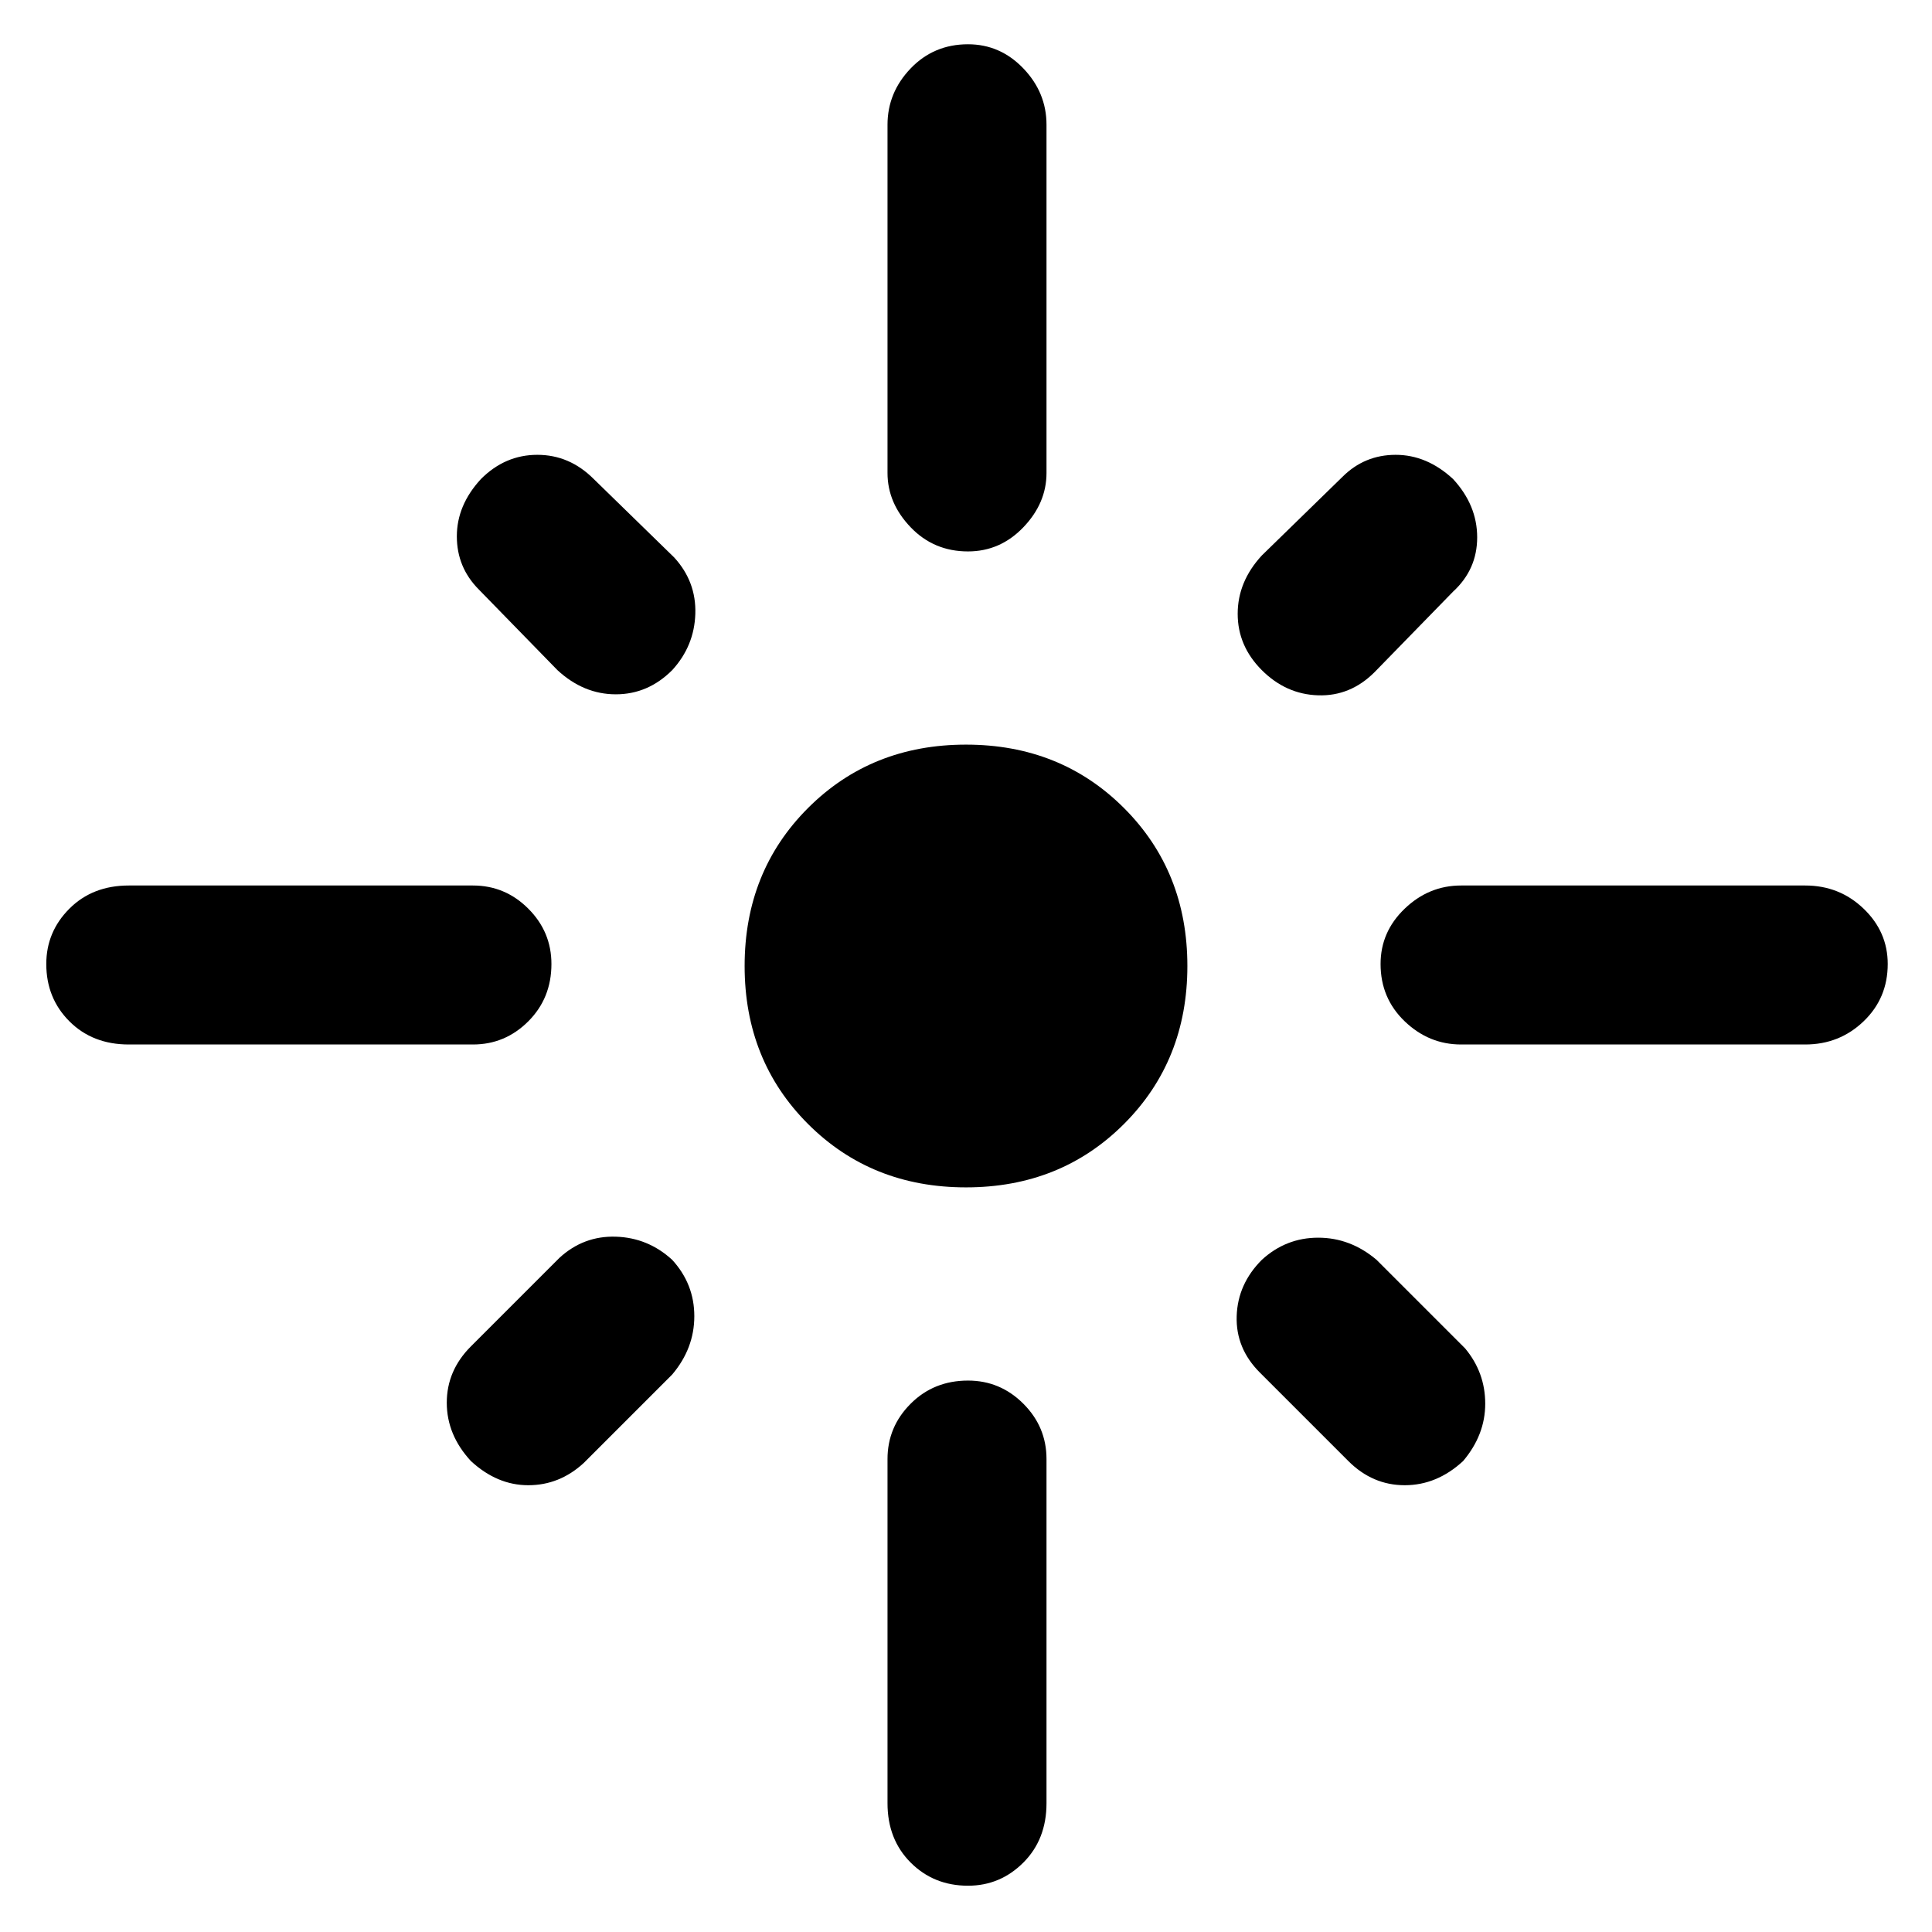 <svg xmlns="http://www.w3.org/2000/svg" height="48" width="48"><path d="M3.2 25.95q-.9 0-1.475-.575-.575-.575-.575-1.425 0-.8.575-1.375T3.2 22h8.55q.8 0 1.375.575t.575 1.375q0 .85-.575 1.425-.575.575-1.375.575Zm10.65-9.3-1.95-2q-.55-.55-.55-1.325 0-.775.6-1.425.6-.6 1.4-.6.8 0 1.4.6l2 1.95q.55.6.525 1.4-.025.8-.575 1.4-.6.6-1.4.6-.8 0-1.45-.6Zm10.2-2.95q-.85 0-1.425-.6-.575-.6-.575-1.35V3.1q0-.8.575-1.4.575-.6 1.425-.6.8 0 1.375.6T26 3.1v8.65q0 .75-.575 1.35-.575.6-1.375.6Zm7.3 2.95q-.6-.6-.6-1.4 0-.8.6-1.45l2-1.95q.55-.55 1.325-.55.775 0 1.425.6.6.65.6 1.45 0 .8-.6 1.35l-1.95 2q-.6.6-1.4.575-.8-.025-1.4-.625Zm4.95 9.3q-.8 0-1.4-.575-.6-.575-.6-1.425 0-.8.6-1.375T36.3 22h8.55q.85 0 1.45.575t.6 1.375q0 .85-.6 1.425-.6.575-1.45.575ZM24 29.5q-2.35 0-3.925-1.575Q18.5 26.35 18.5 24q0-2.35 1.575-3.925Q21.65 18.5 24 18.5q2.35 0 3.925 1.575Q29.5 21.65 29.5 24q0 2.35-1.575 3.925Q26.35 29.5 24 29.5Zm9.5 6.8-2.2-2.2q-.6-.6-.575-1.4.025-.8.625-1.4.6-.55 1.4-.55.8 0 1.45.55l2.2 2.2q.5.6.5 1.375t-.55 1.425q-.65.6-1.45.6-.8 0-1.4-.6Zm-21.8 0q-.6-.65-.6-1.45 0-.8.6-1.4l2.2-2.2q.6-.55 1.4-.525.8.025 1.4.575.55.6.55 1.4 0 .8-.55 1.45l-2.2 2.2q-.6.55-1.375.55t-1.425-.6Zm12.35 10.55q-.85 0-1.425-.575-.575-.575-.575-1.475v-8.55q0-.8.575-1.375t1.425-.575q.8 0 1.375.575T26 36.25v8.55q0 .9-.575 1.475-.575.575-1.375.575Z"/></svg>